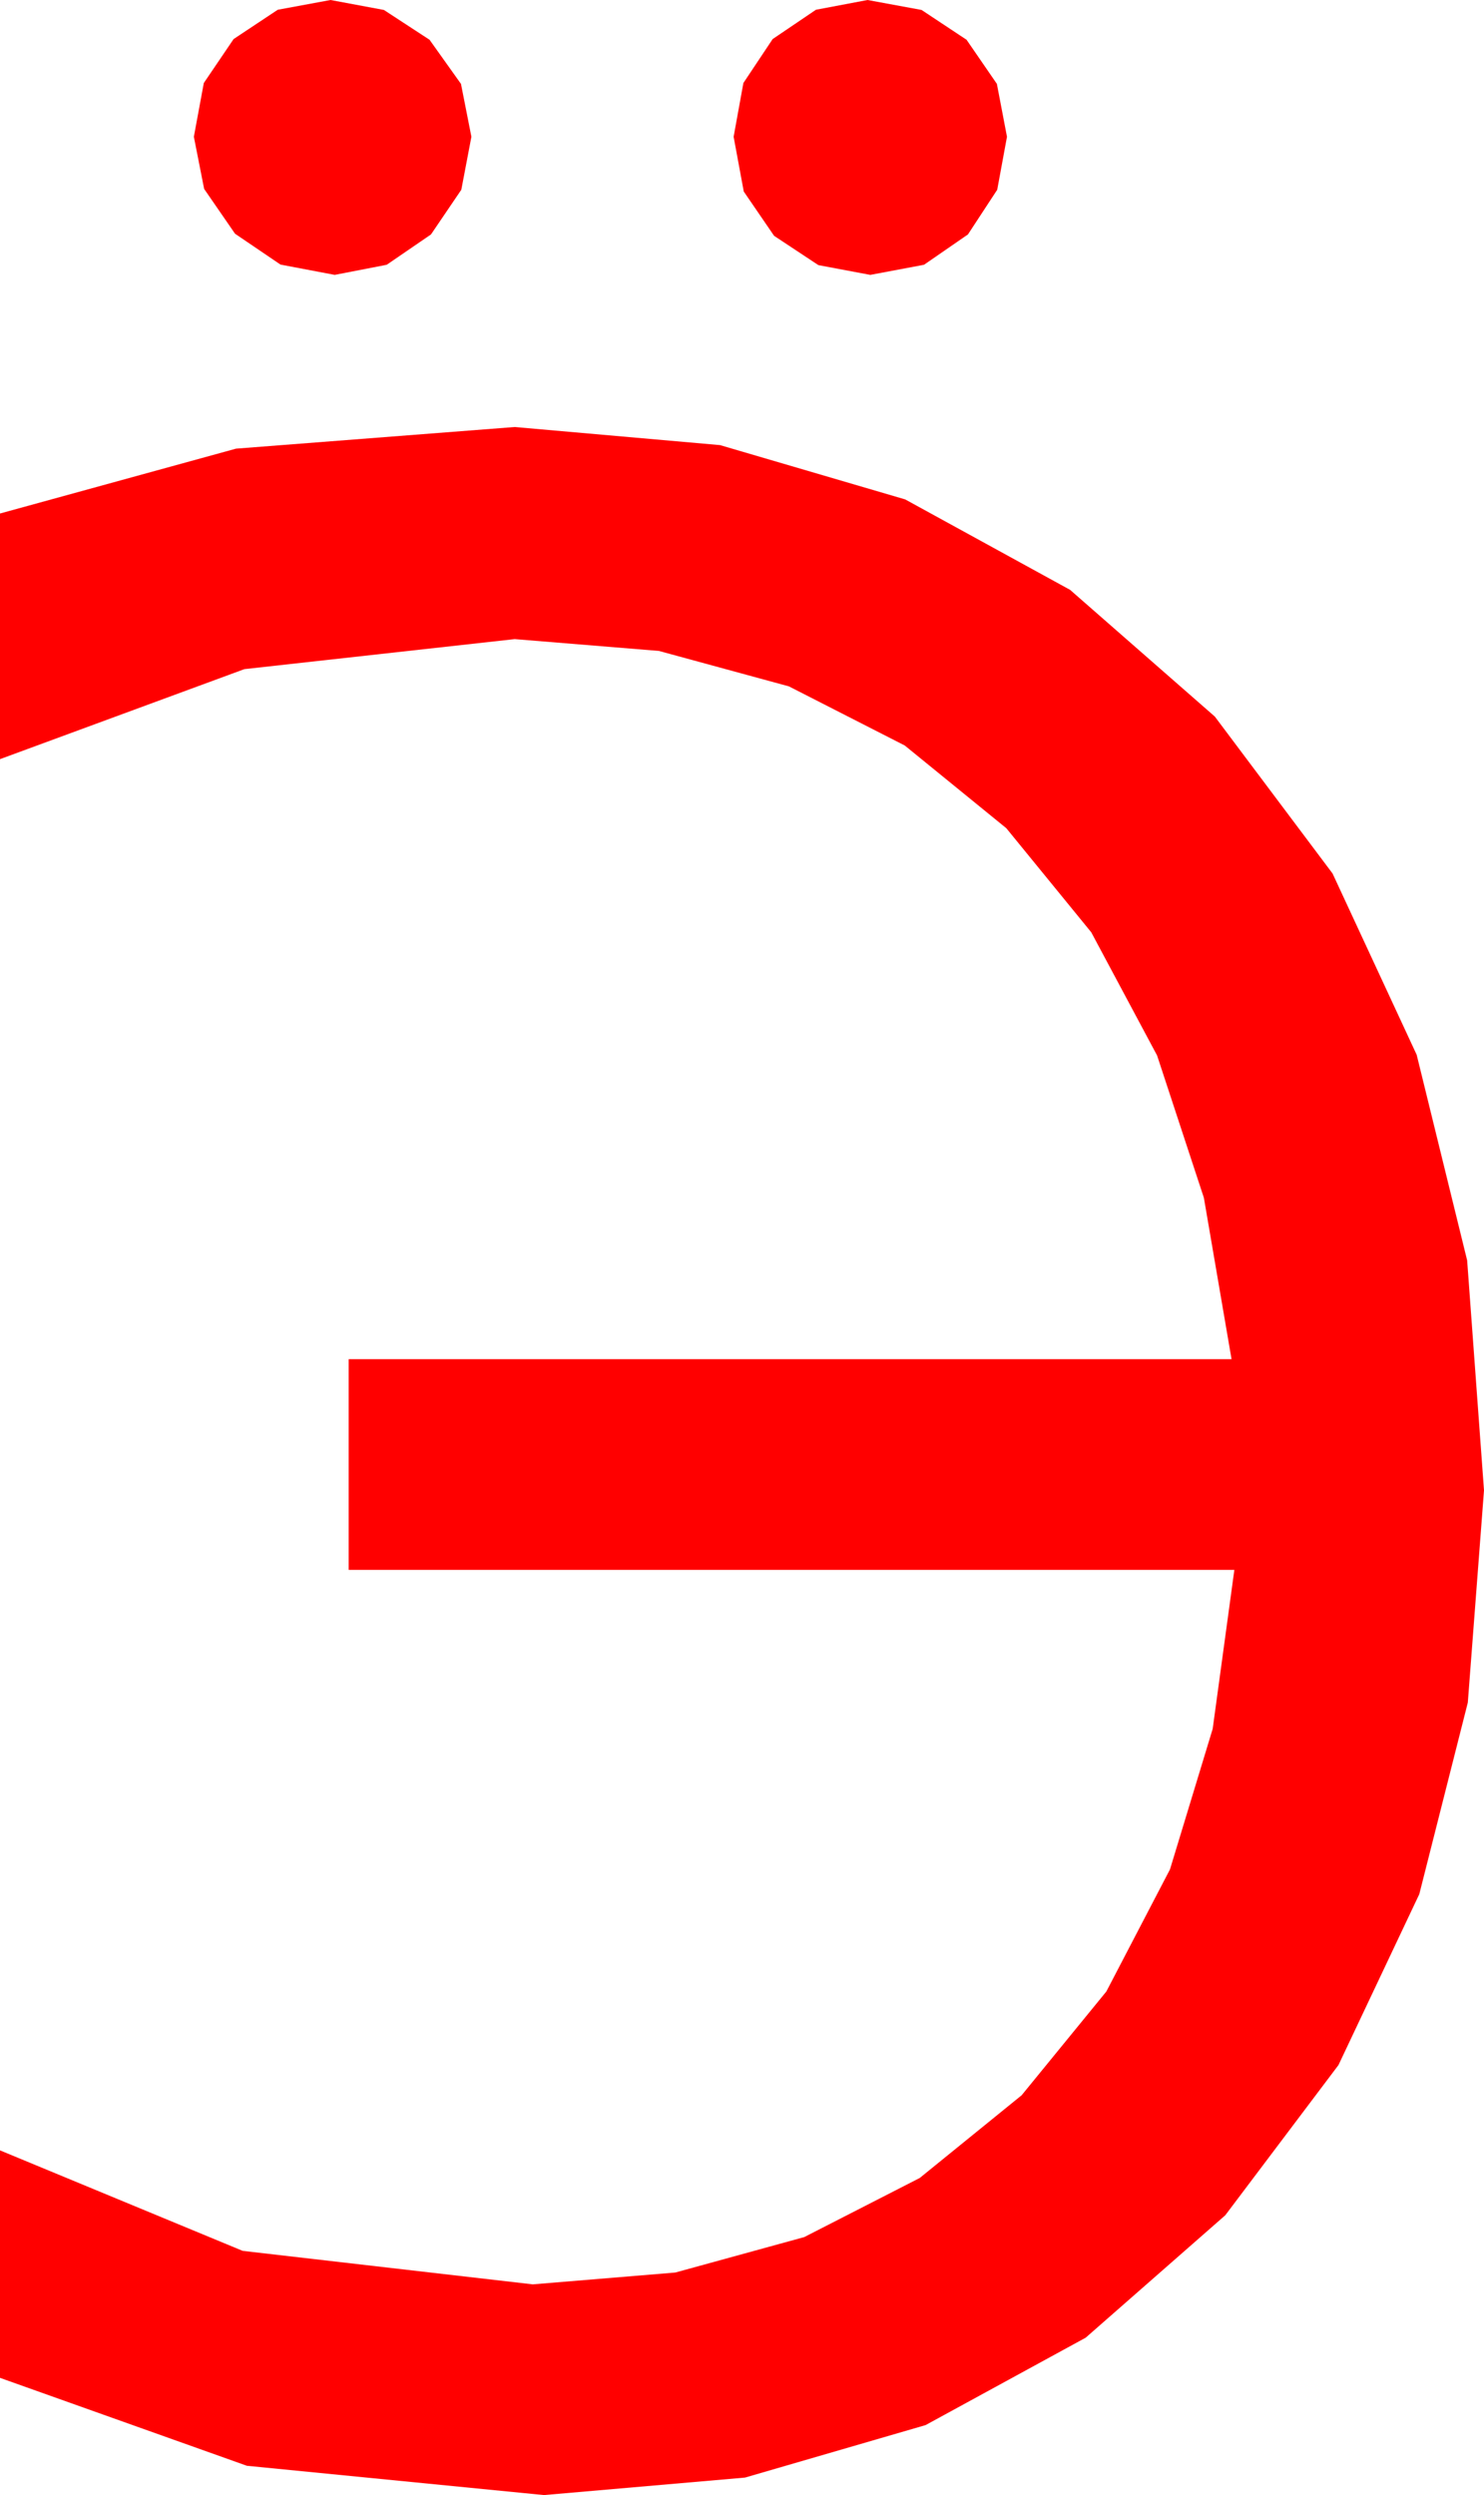 <?xml version="1.0" encoding="utf-8"?>
<!DOCTYPE svg PUBLIC "-//W3C//DTD SVG 1.1//EN" "http://www.w3.org/Graphics/SVG/1.1/DTD/svg11.dtd">
<svg width="31.172" height="52.383" xmlns="http://www.w3.org/2000/svg" xmlns:xlink="http://www.w3.org/1999/xlink" xmlns:xml="http://www.w3.org/XML/1998/namespace" version="1.1">
  <g>
    <g>
      <path style="fill:#FF0000;fill-opacity:1" d="M10.811,8.965L15.125,9.345 19.014,10.485 22.478,12.384 25.518,15.044 27.991,18.339 29.758,22.145 30.818,26.461 31.172,31.289 30.832,35.745 29.813,39.767 28.115,43.355 25.737,46.509 22.805,49.079 19.442,50.914 15.649,52.016 11.426,52.383 5.186,51.768 0,49.922 0,45.146 5.098,47.256 11.191,47.959 14.184,47.711 16.893,46.967 19.319,45.726 21.46,43.989 23.239,41.811 24.576,39.247 25.473,36.296 25.928,32.959 7.324,32.959 7.324,28.535 25.869,28.535 25.288,25.147 24.305,22.159 22.922,19.573 21.138,17.388 19.004,15.651 16.571,14.41 13.84,13.666 10.811,13.418 5.134,14.048 0,15.938 0,10.781 4.958,9.419 10.811,8.965z M18.223,0L19.358,0.209 20.303,0.835 20.94,1.761 21.152,2.871 20.947,3.984 20.332,4.922 19.409,5.559 18.281,5.771 17.19,5.566 16.26,4.951 15.623,4.021 15.41,2.871 15.615,1.743 16.23,0.82 17.139,0.205 18.223,0z M6.943,0L8.064,0.209 9.023,0.835 9.683,1.761 9.902,2.871 9.69,3.984 9.053,4.922 8.123,5.559 7.031,5.771 5.892,5.555 4.937,4.907 4.288,3.966 4.072,2.871 4.281,1.743 4.907,0.82 5.834,0.205 6.943,0z" />
    </g>
  </g>
</svg>